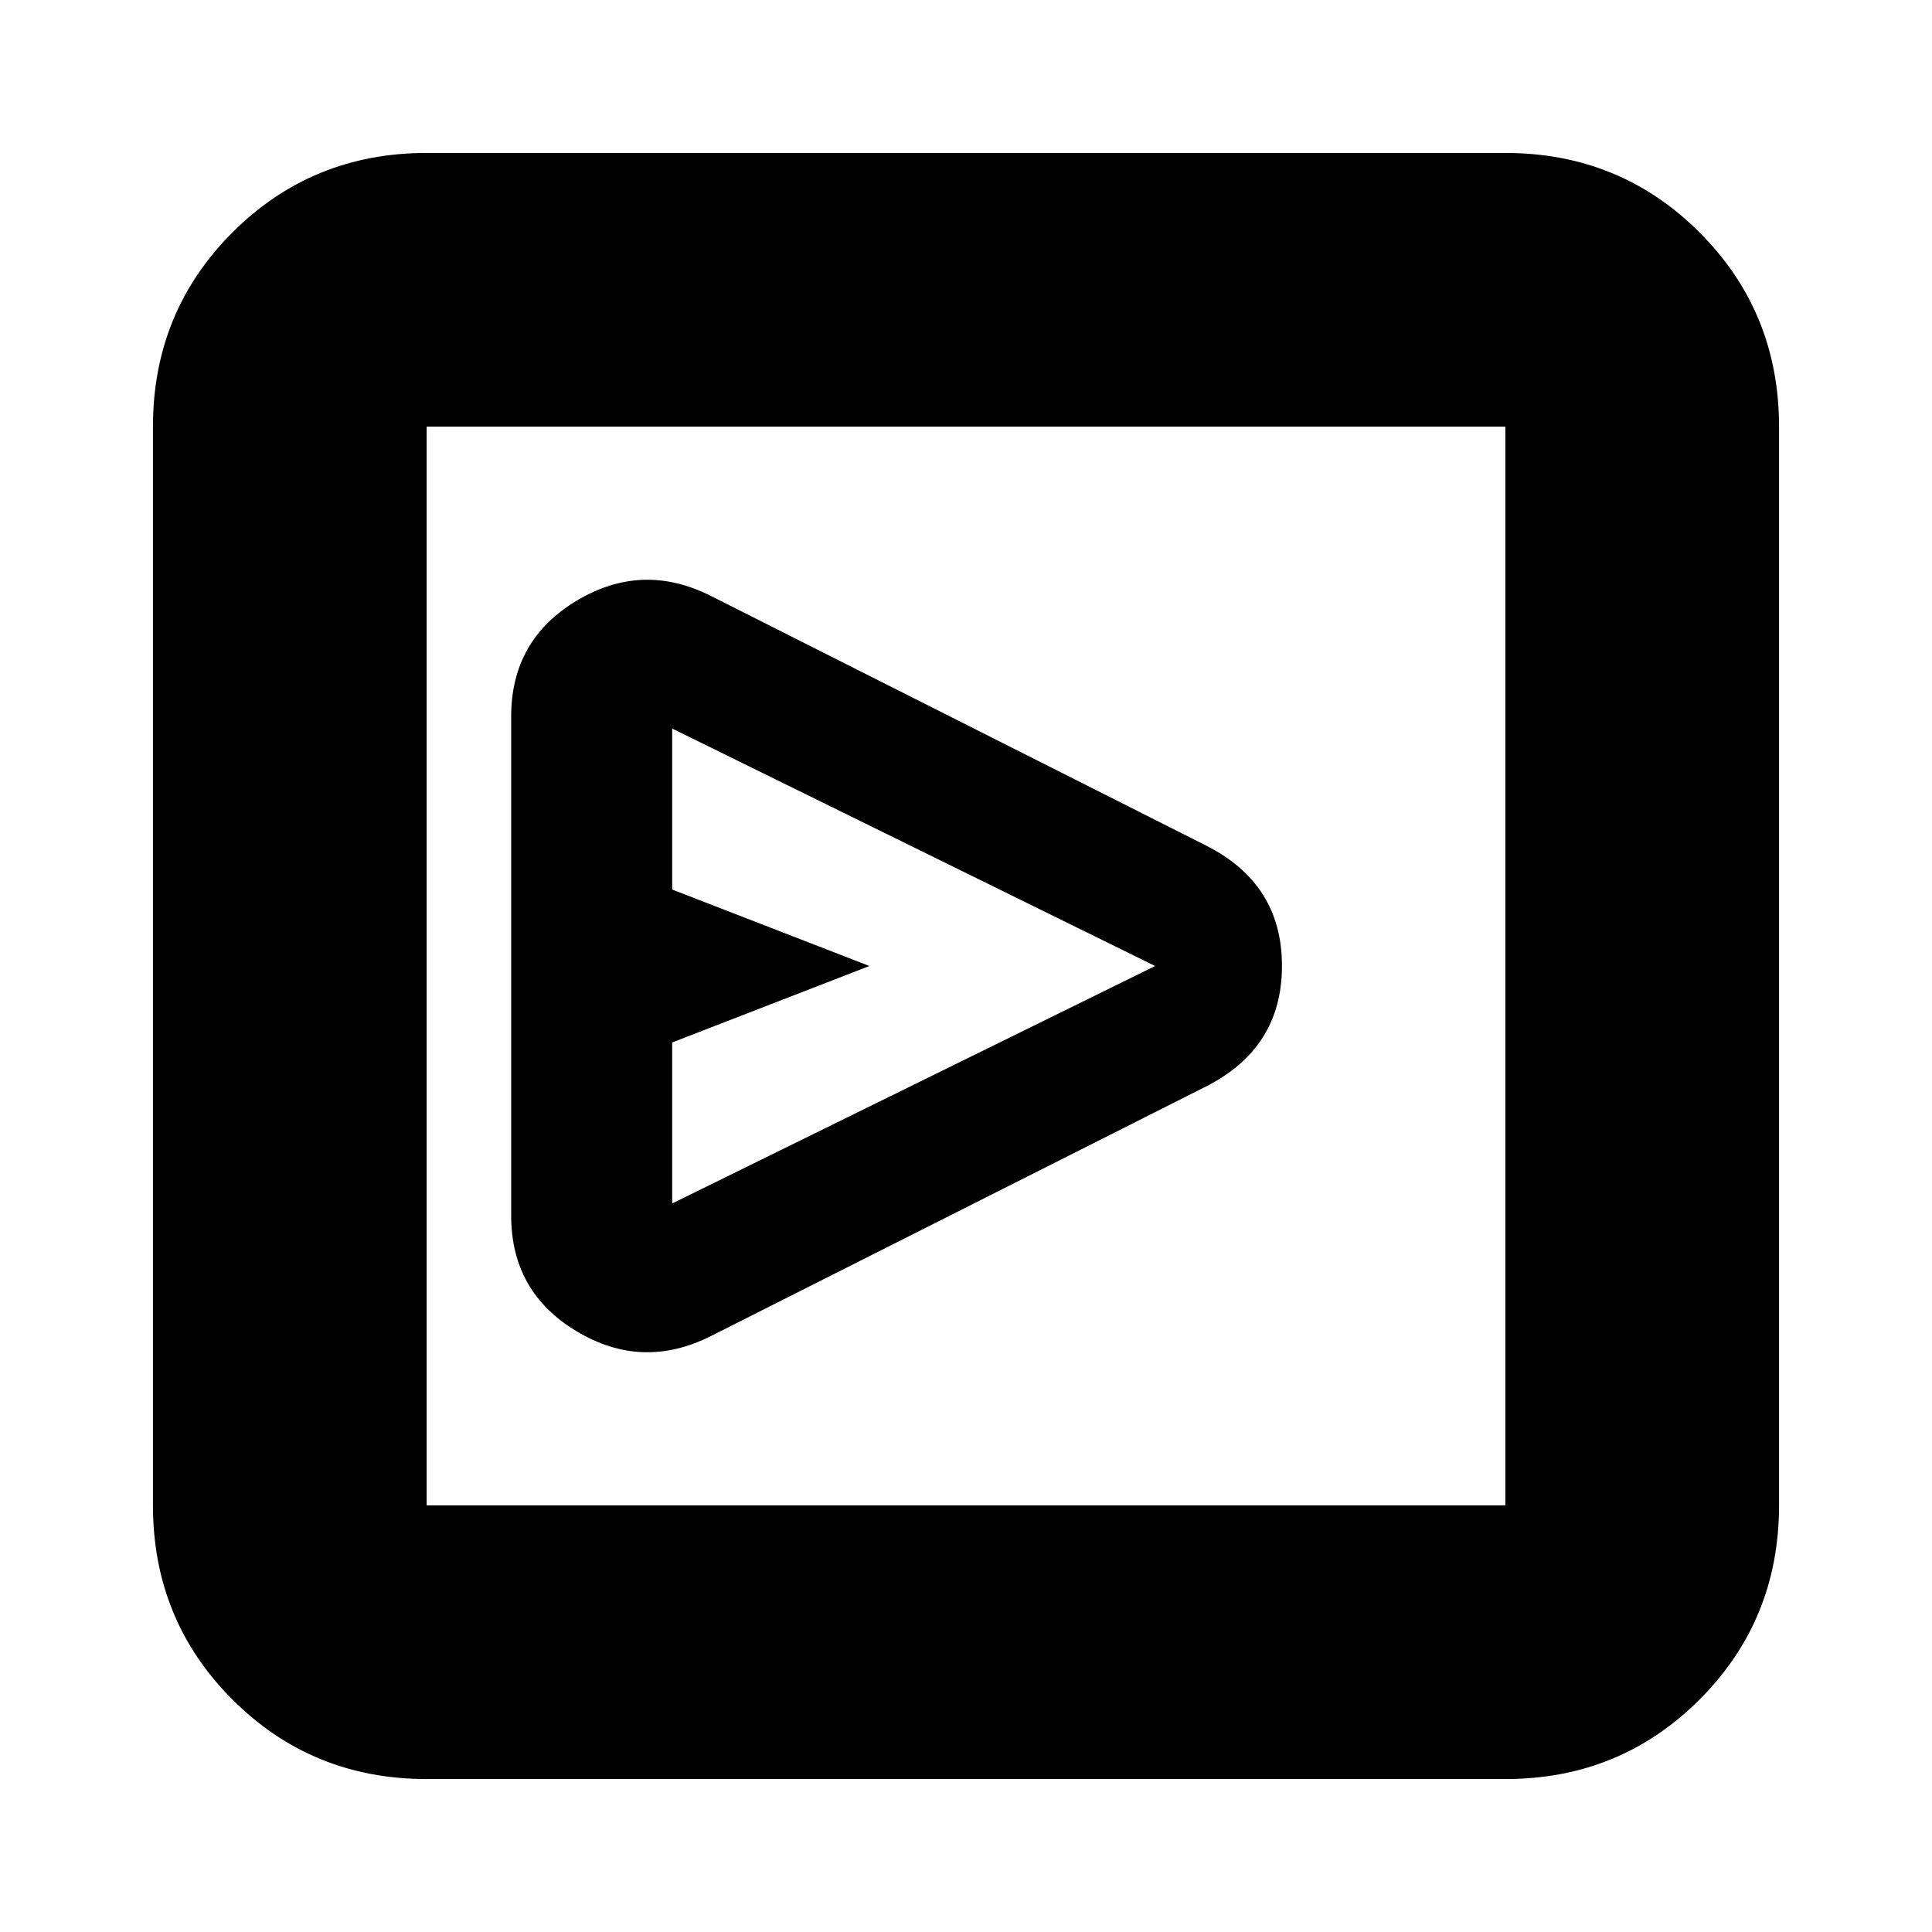 <svg xmlns="http://www.w3.org/2000/svg" height="24" viewBox="0 -960 960 960" width="24"><path d="M599-420q38-19.13 38-60.07Q637-521 599-540L353-664q-34-17-66.5 2.5T254-604v248q0 38 32.5 57.5T353-296l246-124Zm-265 58v-80l98-38-98-38v-80l240 118-240 118ZM212-76q-57 0-96.5-39.5T76-212v-536q0-57 39.5-96.5T212-884h536q57 0 96.5 39.5T884-748v536q0 57-39.5 96.5T748-76H212Zm0-136h536v-536H212v536Zm0-536v536-536Z"/></svg>